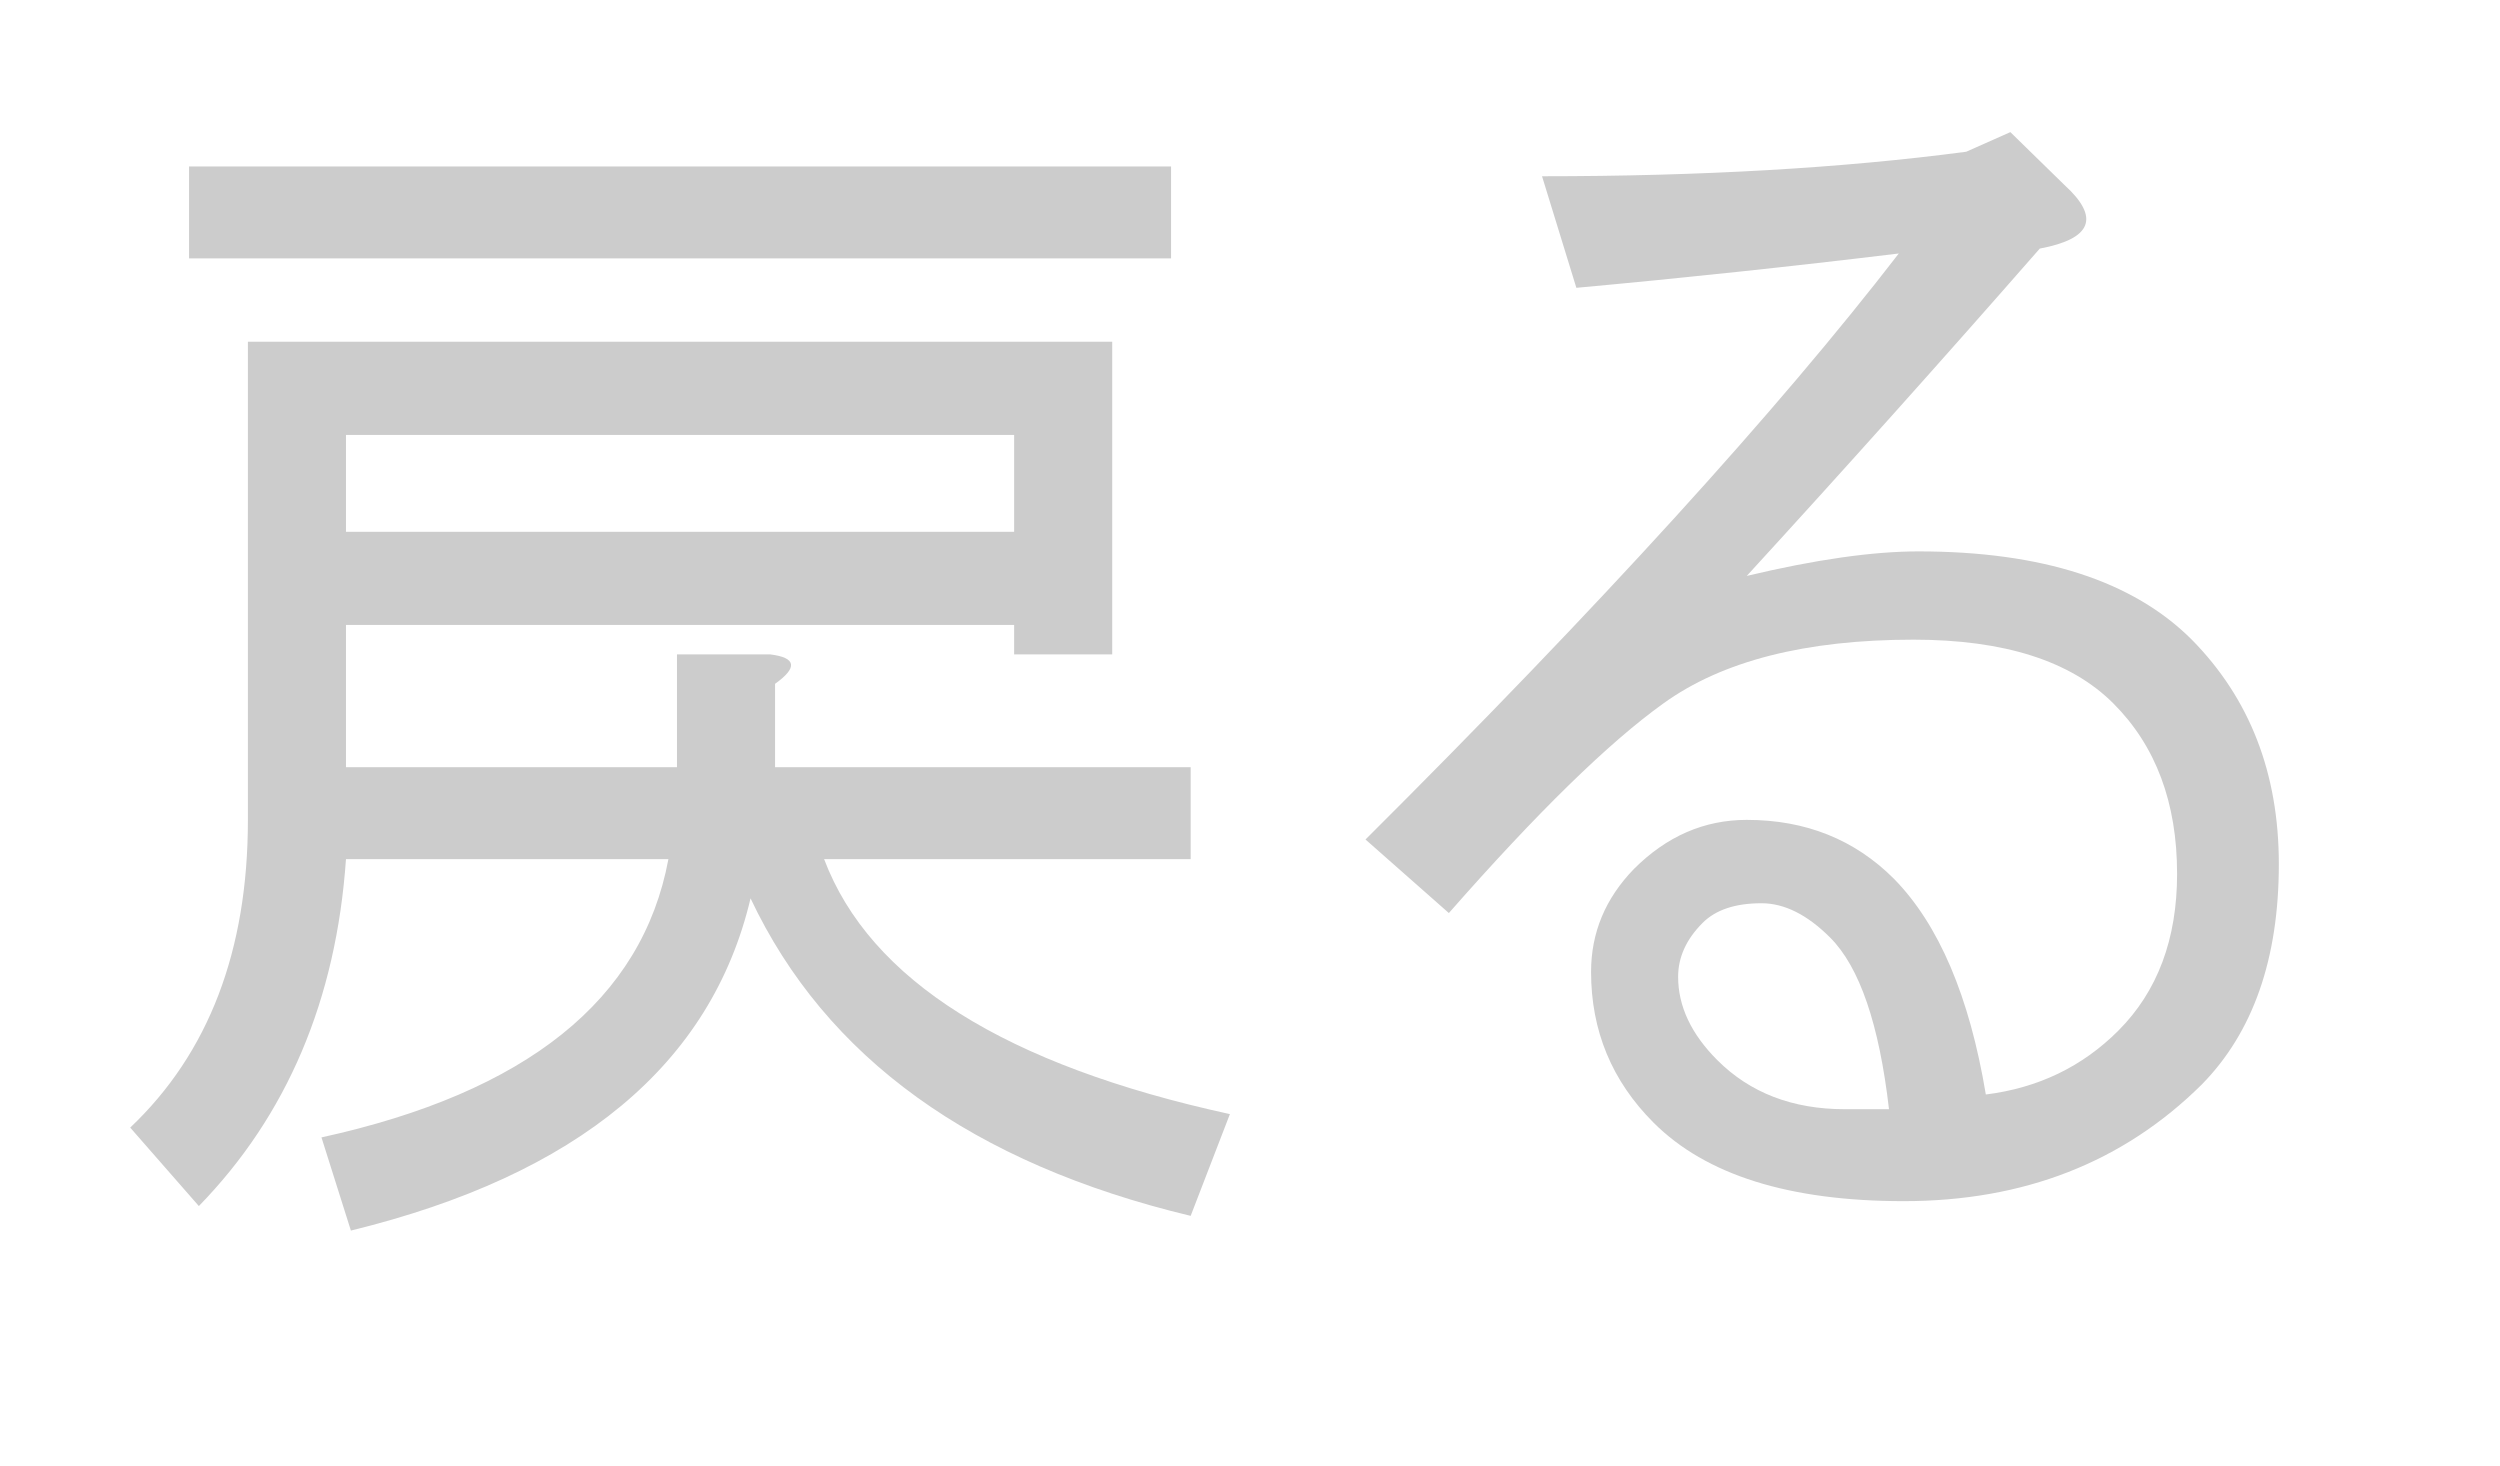 <?xml version="1.0" encoding="utf-8"?>
<svg version="1.1" id="Layer_1"
xmlns="http://www.w3.org/2000/svg"
xmlns:xlink="http://www.w3.org/1999/xlink"
xmlns:author="http://www.sothink.com"
width="104px" height="61px"
xml:space="preserve">
<g id="PathID_1739" transform="matrix(1.02, 0, 0, 1.02, 2, 46.5)">
<path style="fill:#CCCCCC;fill-opacity:1" d="M46.6 4q-13.35 -3.2 -17.95 -12.95q-2.4 10.15 -16.3 13.55l-1.2 -3.8q12.55 -2.75 14.15 -11.35l-13.15 0q-0.6 8.6 -6 14.15l-2.8 -3.2q4.8 -4.55 4.8 -12.55l0 -19.5l35.25 0l0 12.75l-4 0l0 -1.2l-27.25 0l0 5.8l13.5 0l0 -4.6l3.8 0q1.6 0.2 0.2 1.2l0 3.4l16.95 0l0 3.75l-14.95 0q2.8 7.4 16.55 10.4l-1.6 4.15M45.8 -38.8l0 3.75l-40.05 0l0 -3.75l40.05 0M39.4 -27.85l-27.25 0l0 3.95l27.25 0l0 -3.95" />
</g>
<g id="PathID_1740" transform="matrix(1.02, 0, 0, 1.02, 54, 46.5)">
<path style="fill:#CCCCCC;fill-opacity:1" d="M28.05 -0.95q3.2 -0.4 5.4 -2.6q2.4 -2.4 2.4 -6.4q0 -4.35 -2.6 -6.95q-2.6 -2.6 -8.15 -2.6q-6.6 0 -10.2 2.6q-3.35 2.4 -8.75 8.55l-3.4 -3q14.35 -14.3 21.75 -23.9q-6.6 0.8 -13.15 1.4l-1.4 -4.55q9.75 0 17.3 -1l1.8 -0.8l2.2 2.15q2.2 2 -1 2.6q-5.95 6.8 -11.95 13.35q4.2 -1 7 -1q7.55 0 11.15 3.6q3.55 3.6 3.55 9.15q0 5.8 -3.15 9q-4.8 4.75 -12.15 4.75q-7 0 -10.2 -3.2q-2.55 -2.55 -2.55 -6.15q0 -2.4 1.75 -4.2q2 -2 4.6 -2q3.6 0 6 2.4q2.75 2.8 3.75 8.8M24.1 -0.35q-0.6 -5.2 -2.4 -7q-1.4 -1.4 -2.8 -1.4q-1.6 0 -2.4 0.8q-1 1 -1 2.2q0 1.8 1.6 3.4q2 2 5.2 2q0.8 0 1.8 0" />
</g>
</svg>
